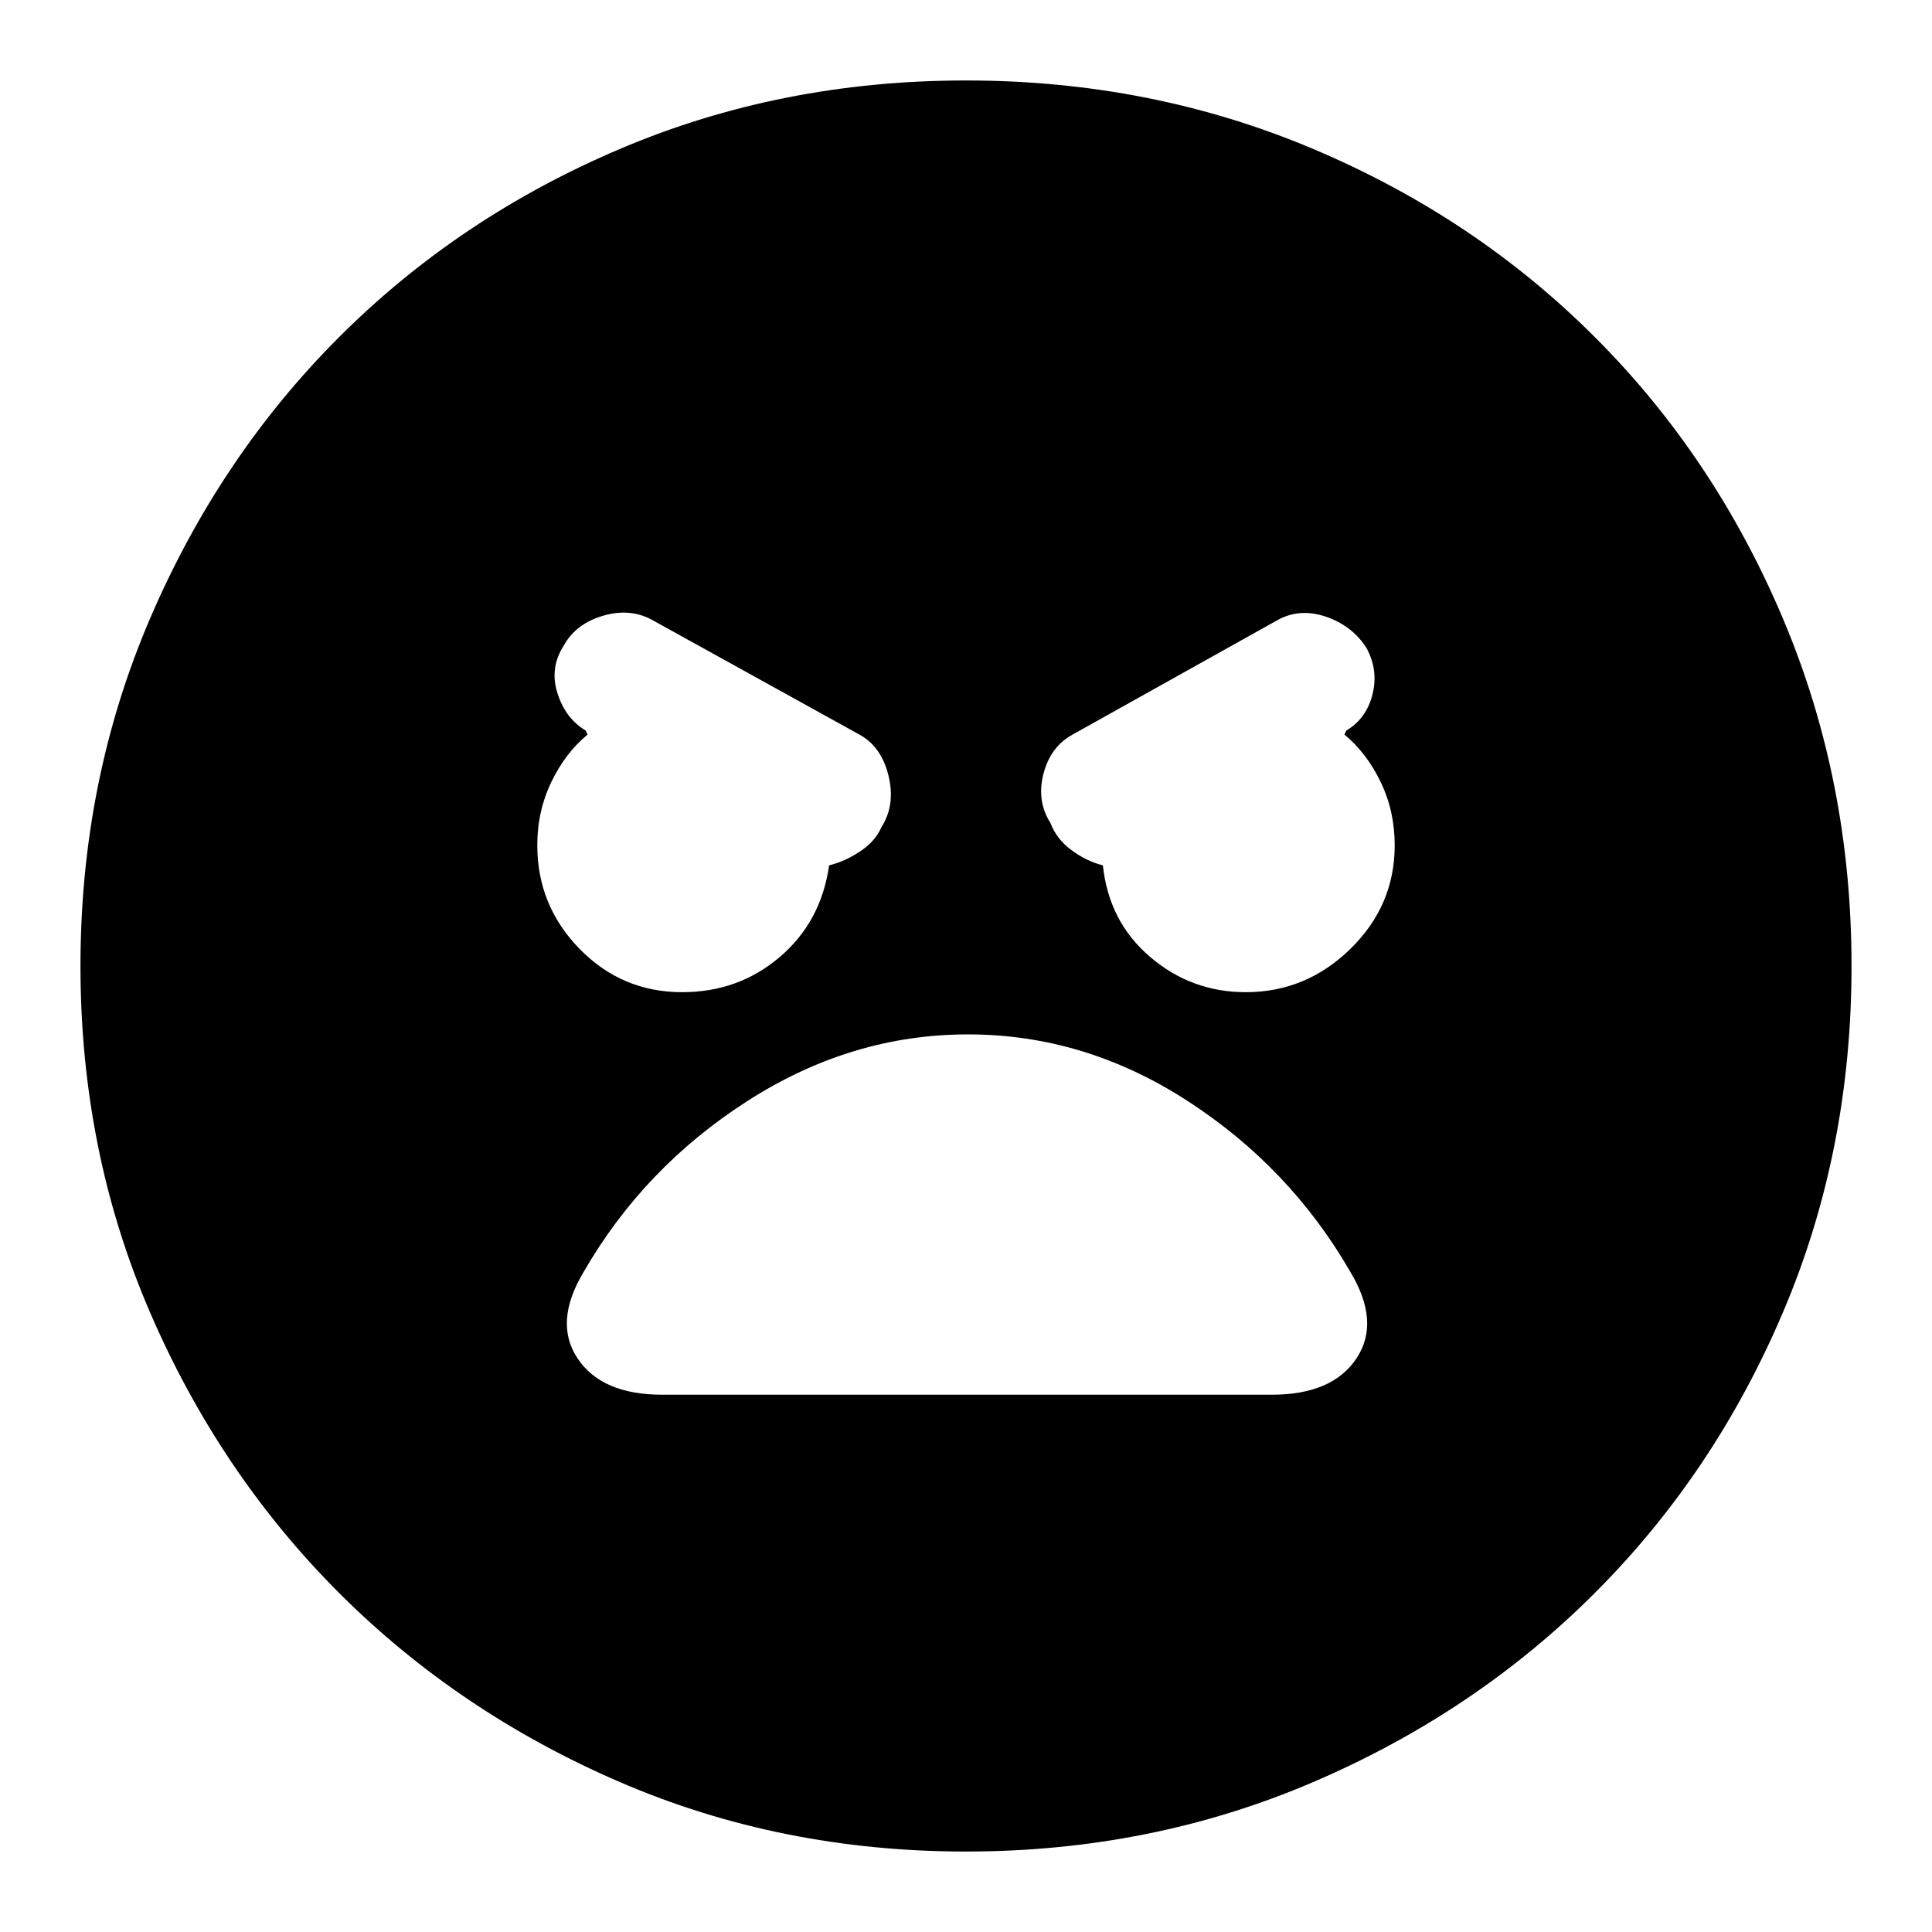<svg xmlns="http://www.w3.org/2000/svg" height="20" width="20"><path d="M10 19.167Q8.083 19.167 6.417 18.448Q4.75 17.729 3.51 16.49Q2.271 15.25 1.552 13.583Q0.833 11.917 0.833 10Q0.833 8.083 1.552 6.406Q2.271 4.729 3.51 3.49Q4.75 2.25 6.417 1.542Q8.083 0.833 10 0.833Q11.917 0.833 13.594 1.542Q15.271 2.25 16.51 3.49Q17.75 4.729 18.458 6.406Q19.167 8.083 19.167 10Q19.167 11.917 18.458 13.583Q17.75 15.25 16.51 16.49Q15.271 17.729 13.594 18.448Q11.917 19.167 10 19.167ZM7.062 10.271Q7.646 10.271 8.073 9.906Q8.5 9.542 8.583 8.958Q8.75 8.917 8.906 8.812Q9.062 8.708 9.125 8.562Q9.271 8.333 9.198 8.031Q9.125 7.729 8.896 7.604L6.75 6.417Q6.521 6.292 6.24 6.375Q5.958 6.458 5.833 6.688Q5.688 6.917 5.771 7.177Q5.854 7.438 6.062 7.562L6.083 7.604Q5.854 7.792 5.708 8.094Q5.562 8.396 5.562 8.75Q5.562 9.375 6 9.823Q6.438 10.271 7.062 10.271ZM12.896 10.271Q13.521 10.271 13.979 9.823Q14.438 9.375 14.438 8.75Q14.438 8.396 14.292 8.094Q14.146 7.792 13.917 7.604L13.938 7.562Q14.146 7.438 14.208 7.188Q14.271 6.938 14.146 6.708Q14 6.479 13.729 6.385Q13.458 6.292 13.229 6.417L11.104 7.604Q10.875 7.729 10.802 8.01Q10.729 8.292 10.875 8.521Q10.938 8.688 11.094 8.802Q11.25 8.917 11.417 8.958Q11.479 9.542 11.906 9.906Q12.333 10.271 12.896 10.271ZM6.854 14.438H13.167Q13.792 14.438 14.042 14.062Q14.292 13.688 13.979 13.167Q13.354 12.083 12.292 11.396Q11.229 10.708 10.021 10.708Q8.812 10.708 7.74 11.396Q6.667 12.083 6.042 13.167Q5.729 13.688 5.979 14.062Q6.229 14.438 6.854 14.438Z"/></svg>
